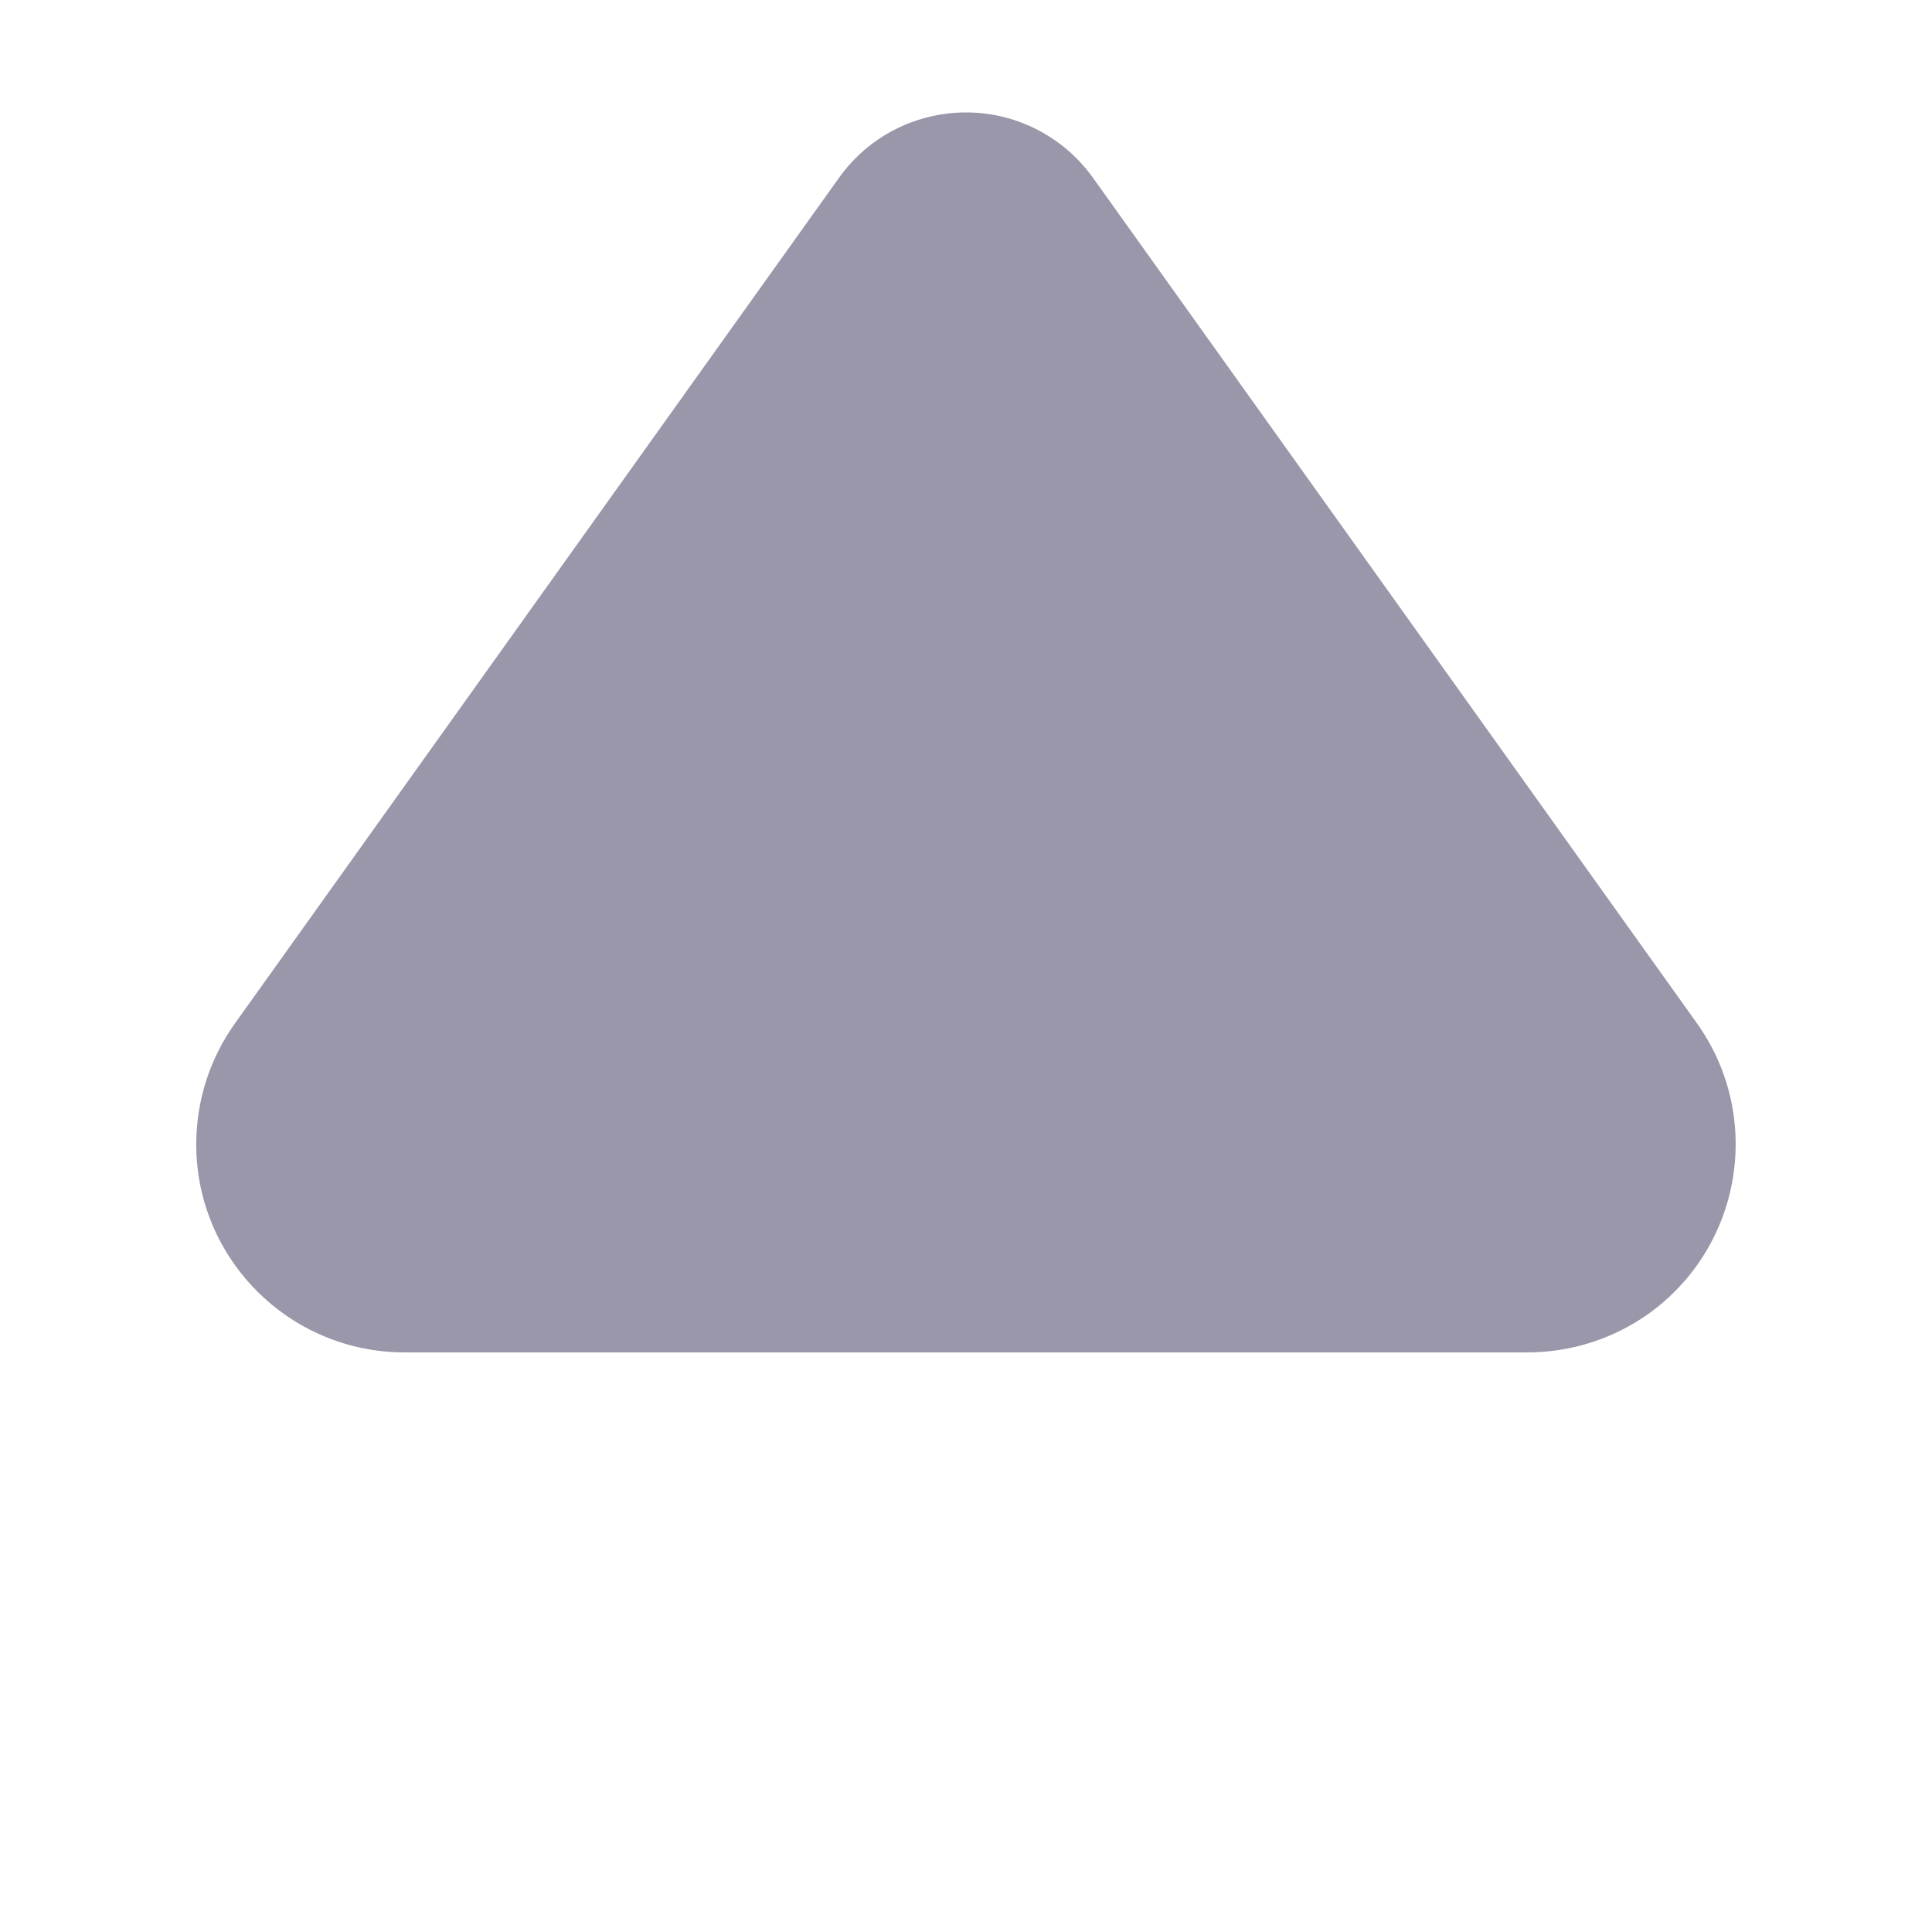 <?xml version="1.0" encoding="UTF-8"?>
<svg width="7px" height="7px" viewBox="0 0 7 7" version="1.1" xmlns="http://www.w3.org/2000/svg" xmlns:xlink="http://www.w3.org/1999/xlink">
    <title>icon_shang</title>
    <g id="页面-2" stroke="none" stroke-width="1" fill="none" fill-rule="evenodd">
        <g id="8-1-3-0-出勤统计-班级" transform="translate(-69, -307)" fill="#9997A9">
            <g id="编组-4" transform="translate(24, 295)">
                <g id="价格" transform="translate(12, 12)">
                    <g id="icon_shang" transform="translate(33, 0)">
                        <path d="M3.96,0.644 L6.148,3.707 C6.39,4.046 6.312,4.517 5.973,4.76 C5.845,4.851 5.692,4.9 5.534,4.9 L1.466,4.9 C1.049,4.9 0.711,4.562 0.711,4.146 C0.711,3.989 0.76,3.835 0.852,3.707 L3.04,0.644 C3.221,0.39 3.575,0.331 3.829,0.513 C3.88,0.549 3.924,0.594 3.96,0.644 Z" id="三角形"></path>
                    </g>
                </g>
            </g>
        </g>
    </g>
</svg>